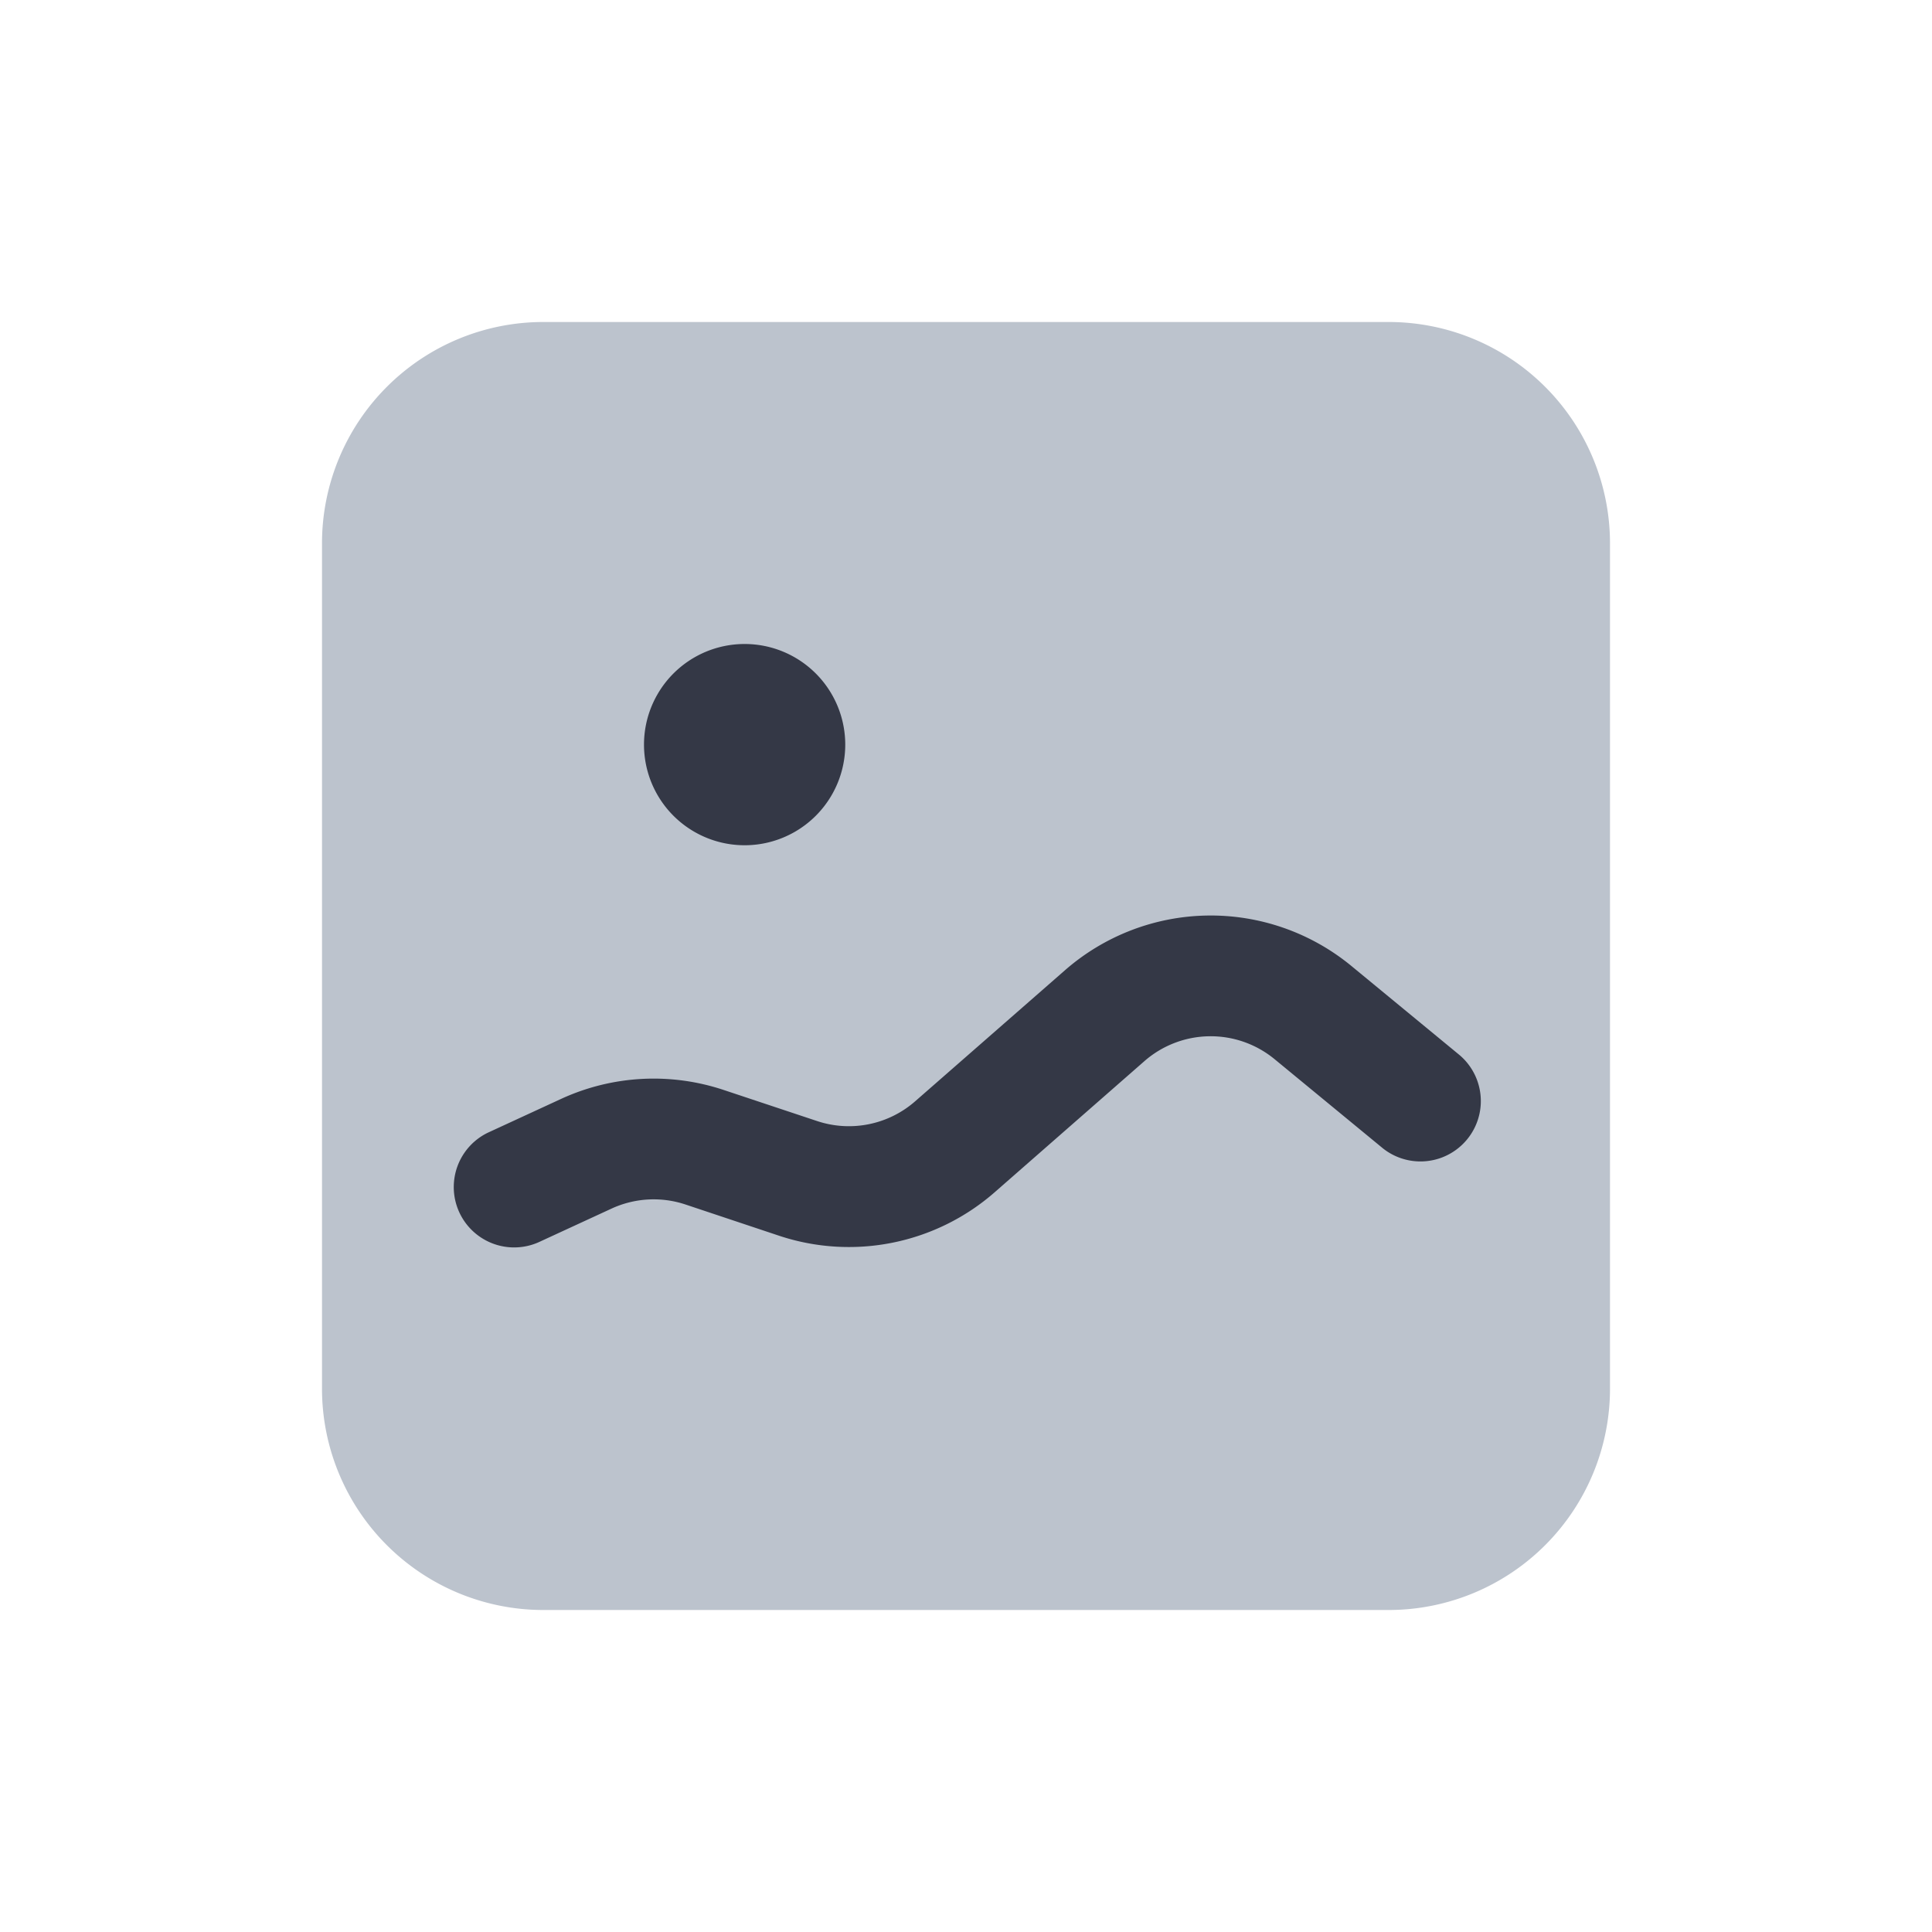 <svg xmlns="http://www.w3.org/2000/svg" width="24" height="24" fill="none" viewBox="0 0 24 24"><path fill="#BCC3CD" d="M6.75 4A2.75 2.75 0 0 0 4 6.75v10.5A2.75 2.75 0 0 0 6.75 20h10.5A2.75 2.75 0 0 0 20 17.25V6.75A2.75 2.75 0 0 0 17.25 4z"/><path fill="#343846" d="M9.25 10.5a1.25 1.25 0 1 0 0-2.5 1.25 1.25 0 0 0 0 2.5m4.966 2.682a1.25 1.25 0 0 1 1.618-.024l1.346 1.108a.75.75 0 0 0 .953-1.158L16.788 12a2.75 2.75 0 0 0-3.56.054l-1.86 1.627a1.25 1.25 0 0 1-1.218.245l-1.16-.386a2.75 2.75 0 0 0-2.022.112l-.906.418a.75.75 0 0 0 .628 1.362l.906-.418a1.25 1.25 0 0 1 .92-.051l1.16.387a2.75 2.75 0 0 0 2.681-.54z"/></svg>